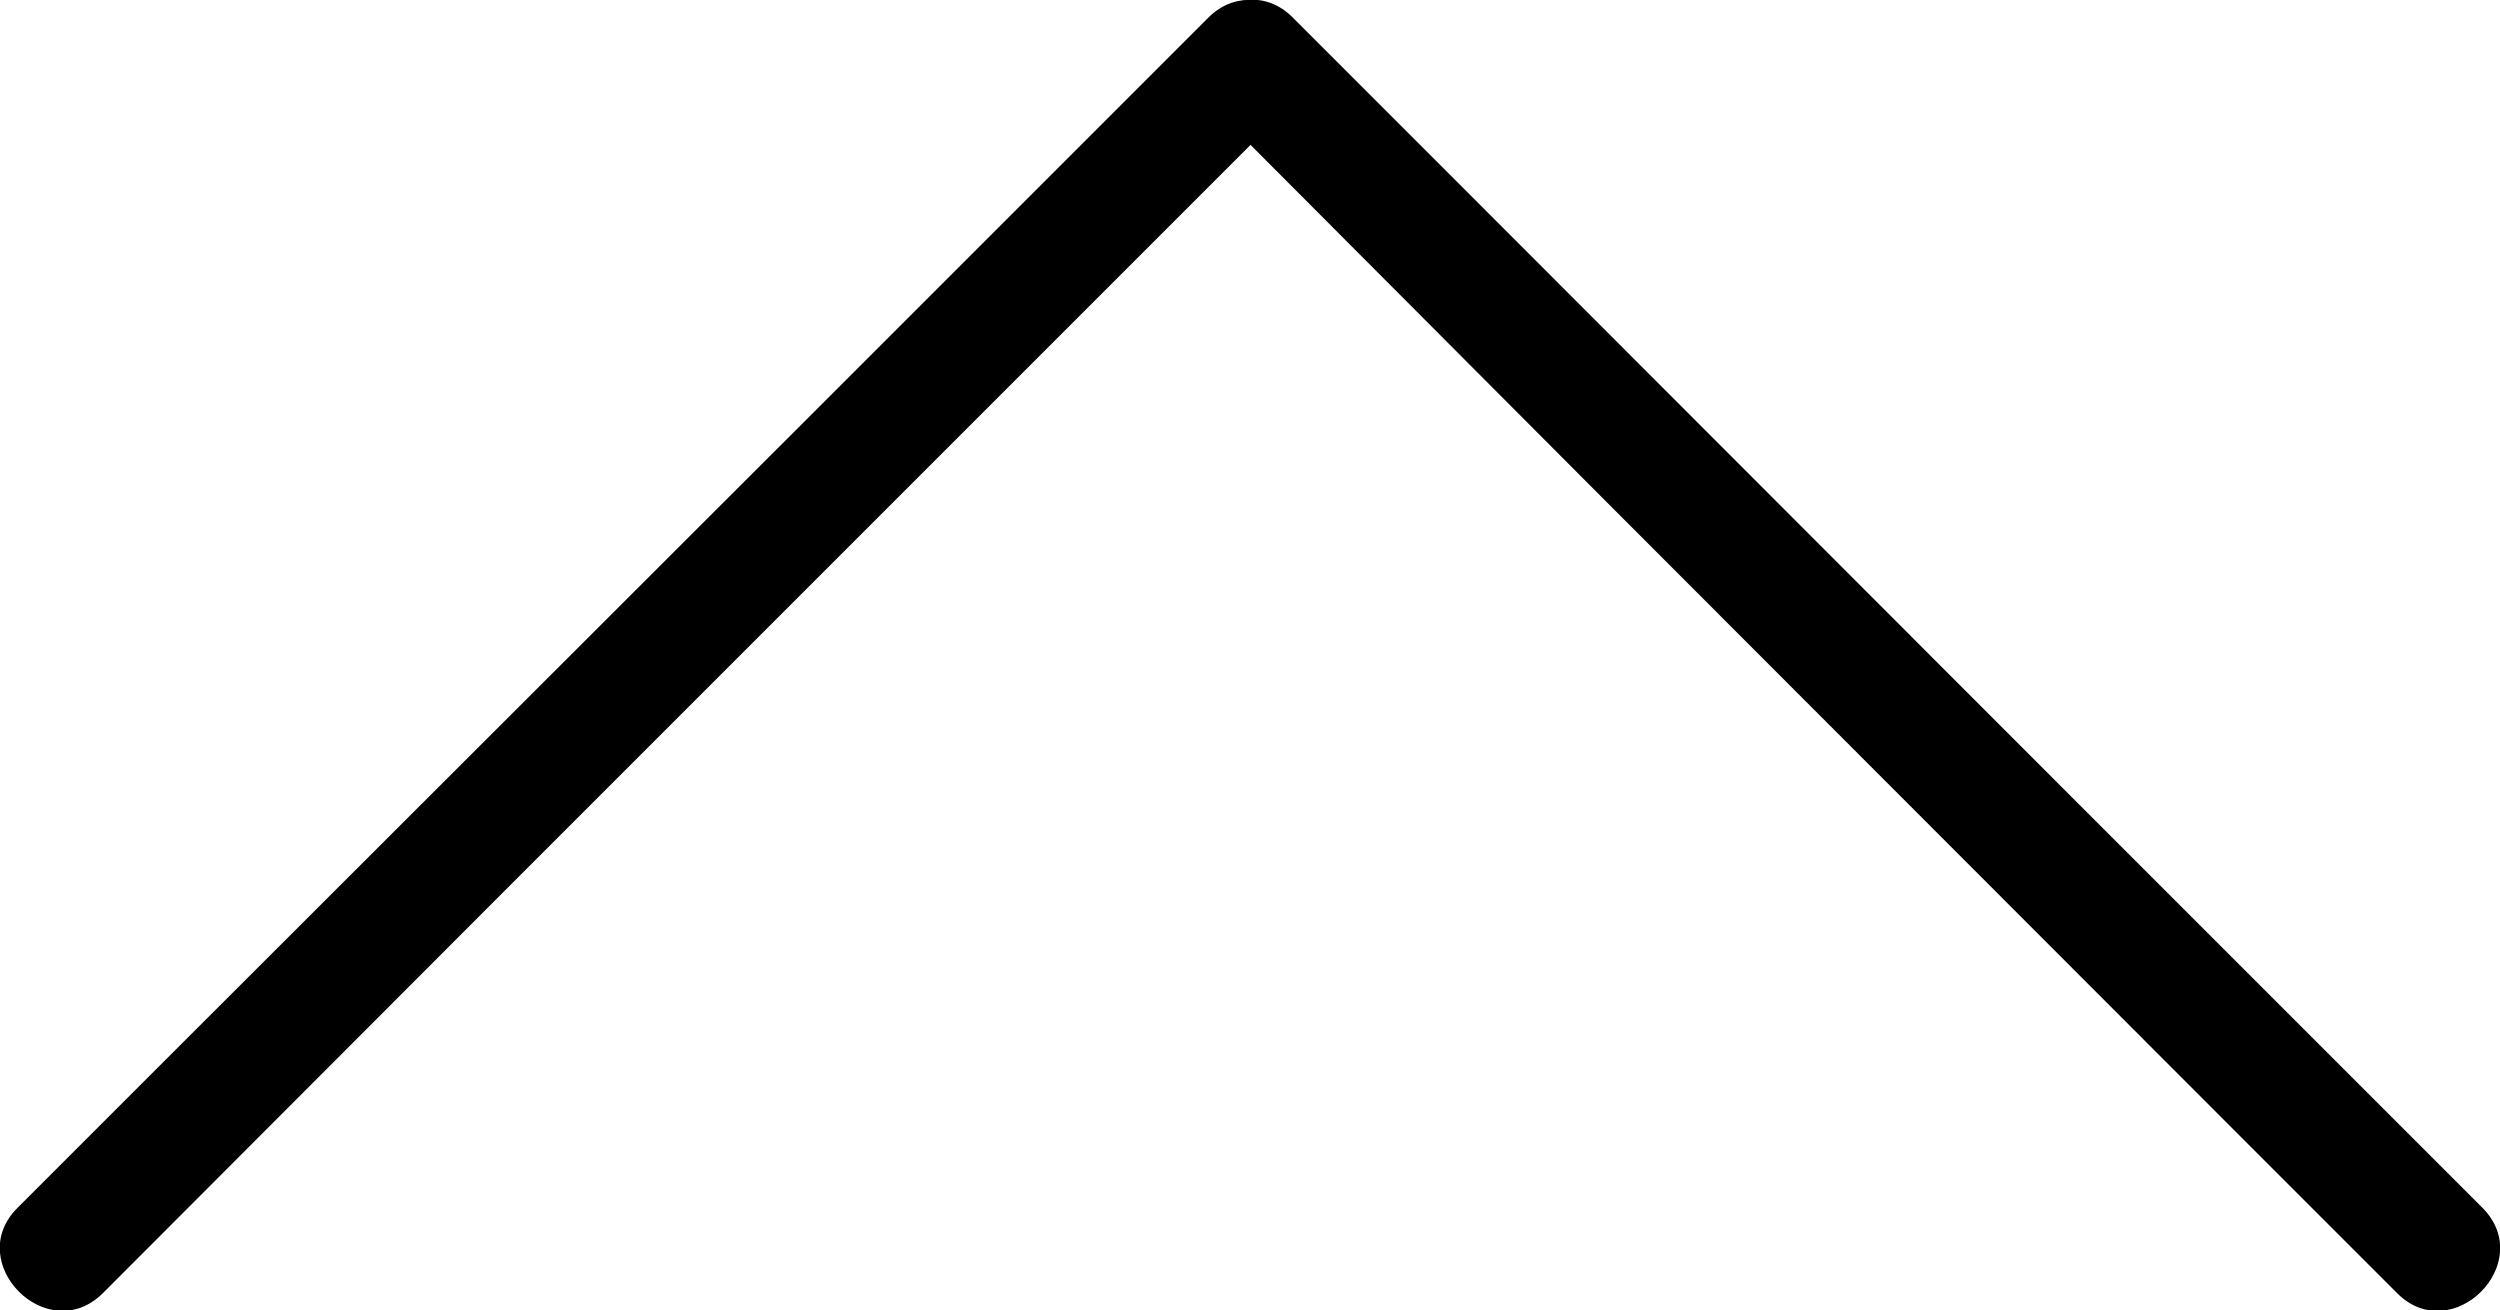 <?xml version="1.0" encoding="utf-8"?>
<!-- Generator: Adobe Illustrator 21.0.0, SVG Export Plug-In . SVG Version: 6.00 Build 0)  -->
<svg version="1.1" id="Layer_1" xmlns="http://www.w3.org/2000/svg" xmlns:xlink="http://www.w3.org/1999/xlink" x="0px" y="0px"
	 viewBox="0 0 416 218" style="enable-background:new 0 0 416 218;" xml:space="preserve">
<path d="M17.1,215.2l67-67.1L190.6,41.6l24.5-24.5C224.2,8,210.1-6.2,201,3l-67.1,67.1L27.4,176.5L2.9,201
	C-6.2,210.1,7.9,224.3,17.1,215.2L17.1,215.2z"/>
<path d="M413.1,201L346,133.9L239.6,27.4L215.1,2.9C206-6.2,191.8,7.9,201,17l67,67.2l106.4,106.5l24.5,24.5
	C408,224.3,422.2,210.2,413.1,201z"/>
</svg>
